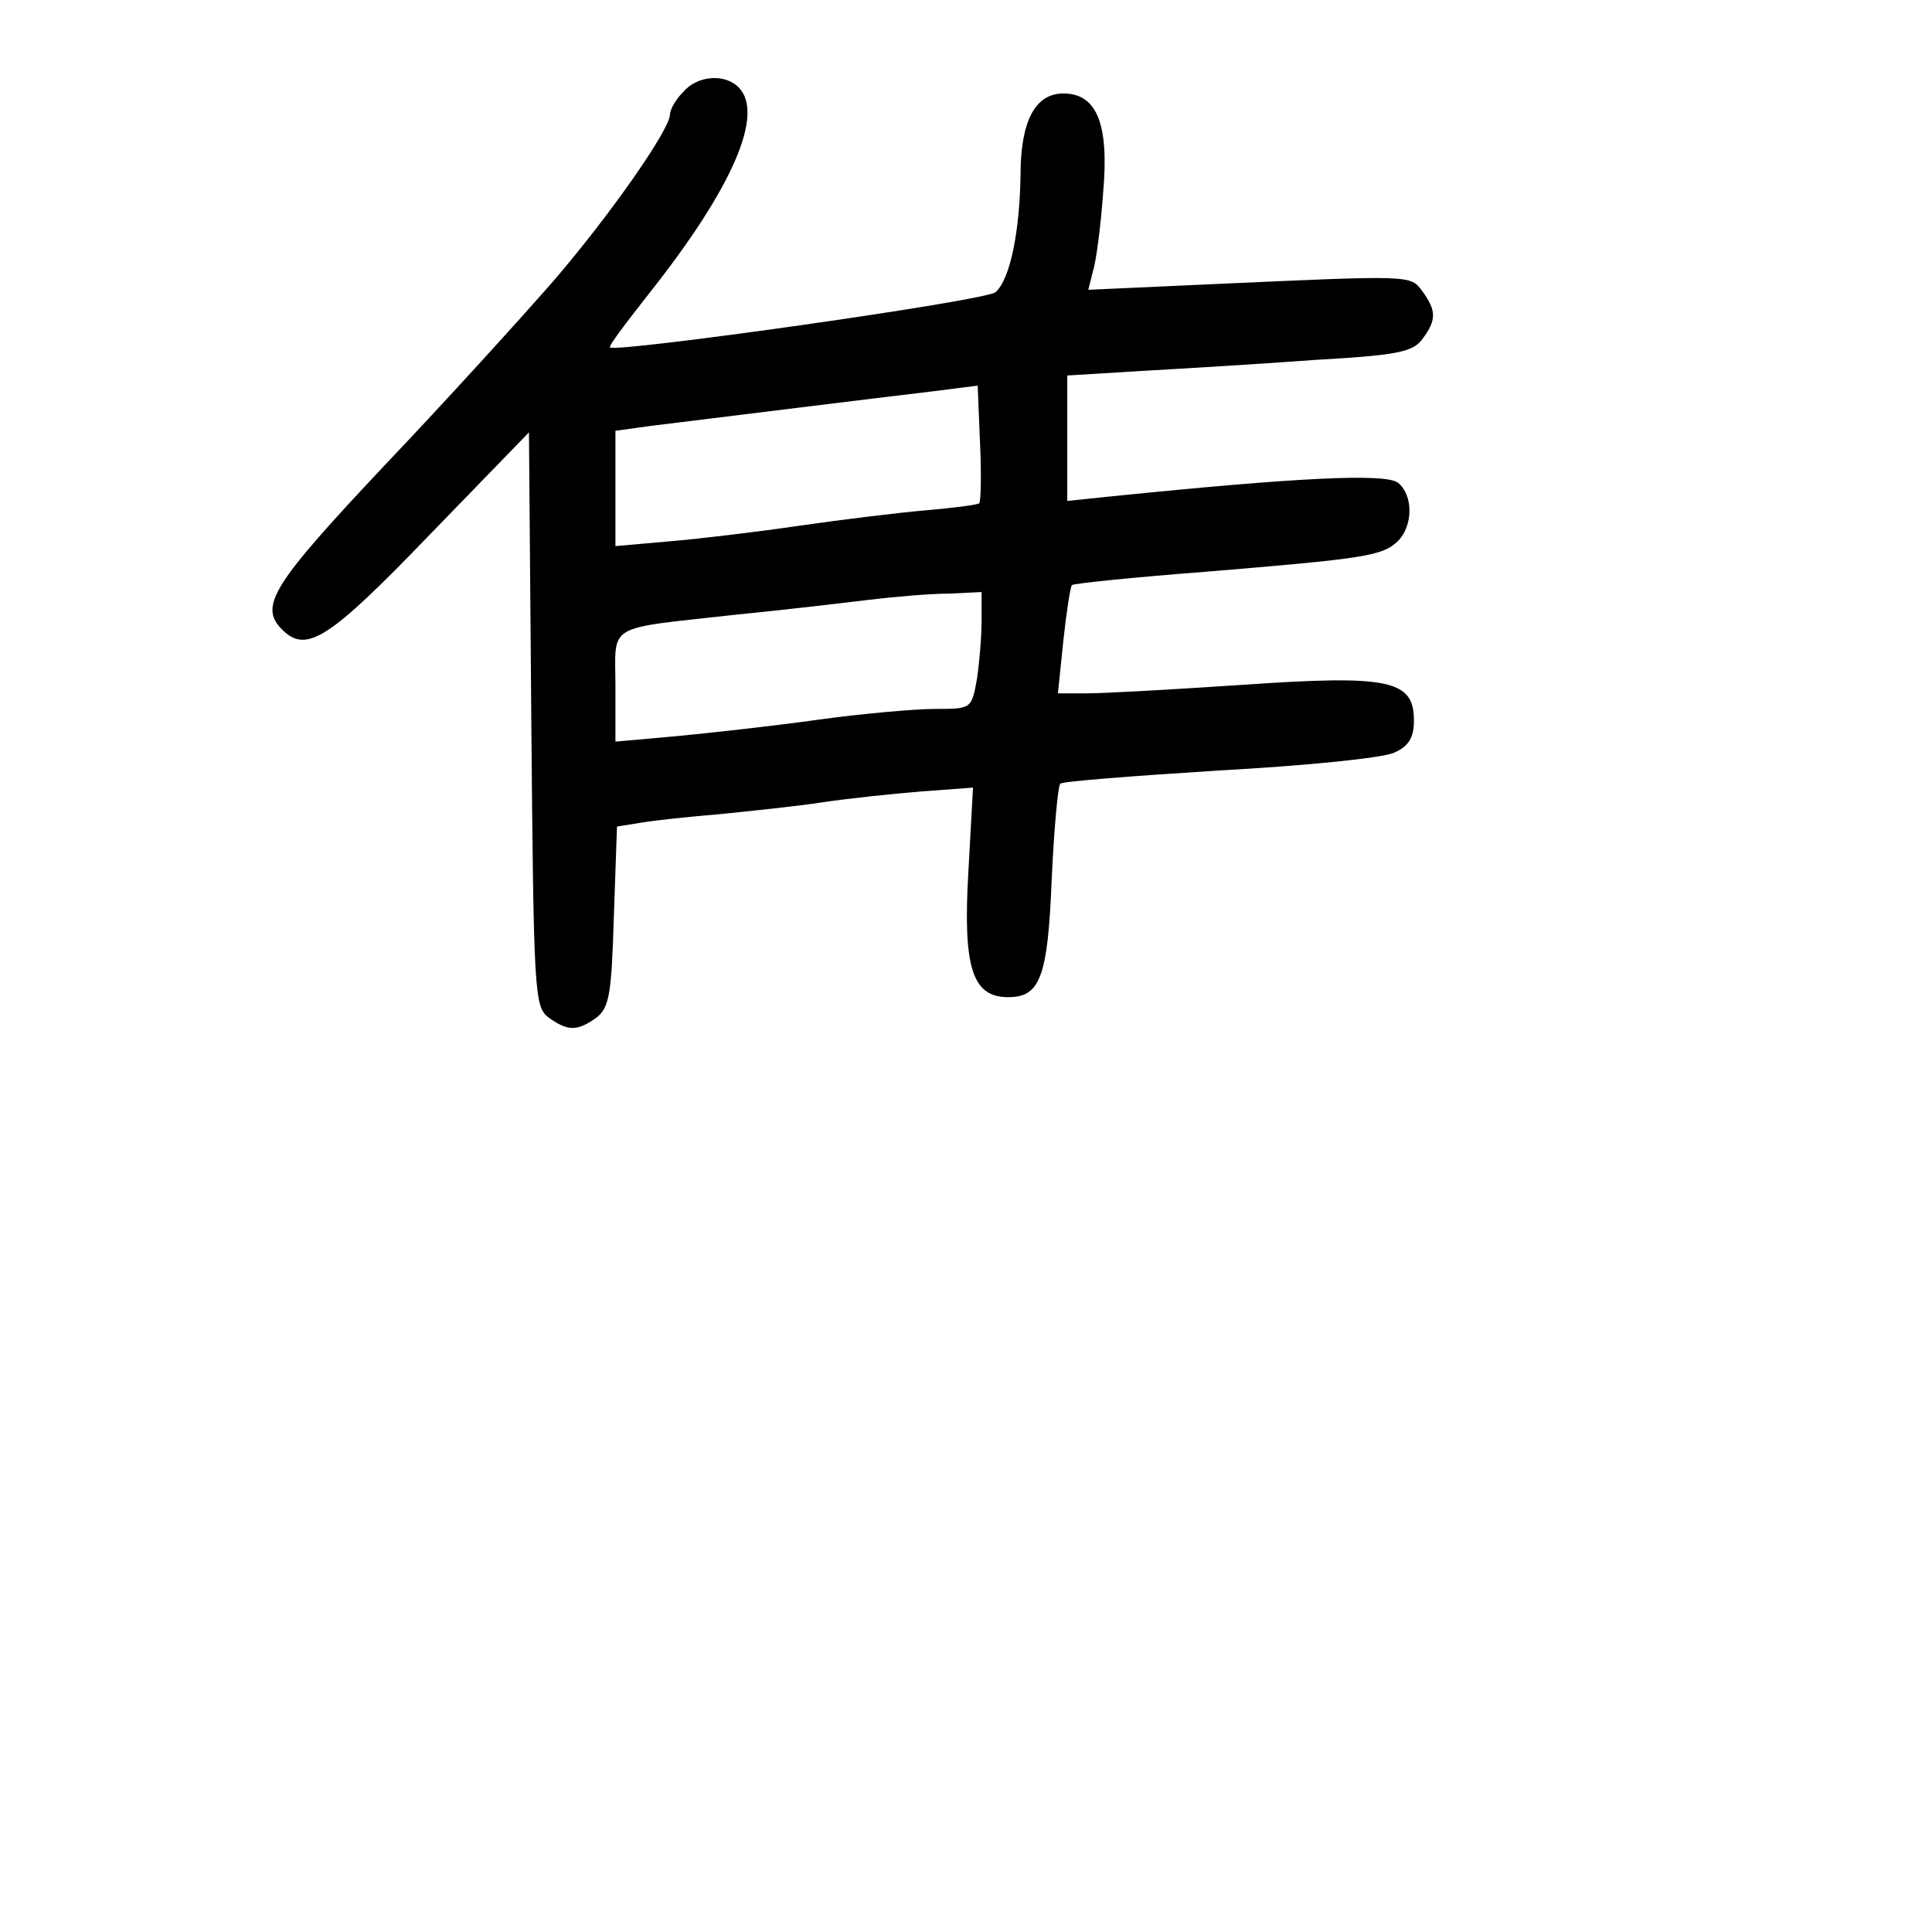<?xml version="1.0" standalone="no"?>
<!DOCTYPE svg PUBLIC "-//W3C//DTD SVG 20010904//EN"
 "http://www.w3.org/TR/2001/REC-SVG-20010904/DTD/svg10.dtd">
<svg version="1.0" xmlns="http://www.w3.org/2000/svg"
 width="248pt" height="248pt" viewBox="0 0 248 248"
 preserveAspectRatio="xMidYMid meet">
<g transform="translate(0,248) scale(0.1,-0.1)"
fill="#000000" stroke="none">
<path d="M877 2362 c-10 -10 -17 -23 -17 -29 0 -19 -76 -128 -149 -213 -41
-47 -138 -154 -217 -237 -144 -153 -162 -181 -132 -211 31 -31 59 -14 189 121
l128 132 3 -368 c3 -352 4 -369 22 -383 25 -18 37 -18 62 0 16 13 19 29 22
130 l4 115 31 5 c18 3 64 8 102 11 39 4 97 10 130 15 33 5 90 11 127 14 l67 5
-6 -109 c-7 -122 5 -160 51 -160 41 0 51 25 56 151 3 65 8 120 11 123 2 3 94
10 204 17 110 6 211 16 225 23 18 8 25 19 25 41 0 52 -31 59 -219 46 -89 -6
-179 -11 -200 -11 l-38 0 7 68 c4 37 9 69 11 71 2 2 79 10 171 17 204 17 228
20 248 40 19 20 19 58 0 74 -15 13 -131 7 -367 -17 l-58 -6 0 80 0 81 98 6
c53 3 153 9 220 14 105 6 126 10 138 27 18 24 18 36 0 61 -16 21 -10 21 -275
9 l-154 -7 6 24 c4 12 10 58 13 100 8 89 -8 128 -51 128 -36 0 -55 -35 -55
-105 -1 -71 -13 -133 -32 -150 -11 -11 -487 -78 -495 -71 -2 2 21 32 50 69
107 135 149 231 115 265 -18 18 -53 15 -71 -6z m380 -528 c-2 -2 -33 -6 -68
-9 -35 -3 -109 -12 -164 -20 -55 -8 -130 -17 -167 -20 l-68 -6 0 74 0 74 43 6
c57 7 299 37 367 45 l55 7 3 -74 c2 -40 1 -75 -1 -77z m3 -151 c0 -21 -3 -55
-6 -75 -7 -38 -7 -38 -54 -38 -25 0 -93 -6 -151 -14 -57 -8 -139 -17 -181 -21
l-78 -7 0 71 c0 82 -15 73 155 92 61 6 137 15 170 19 33 4 79 8 103 8 l42 2 0
-37z"/>
</g>
</svg>
